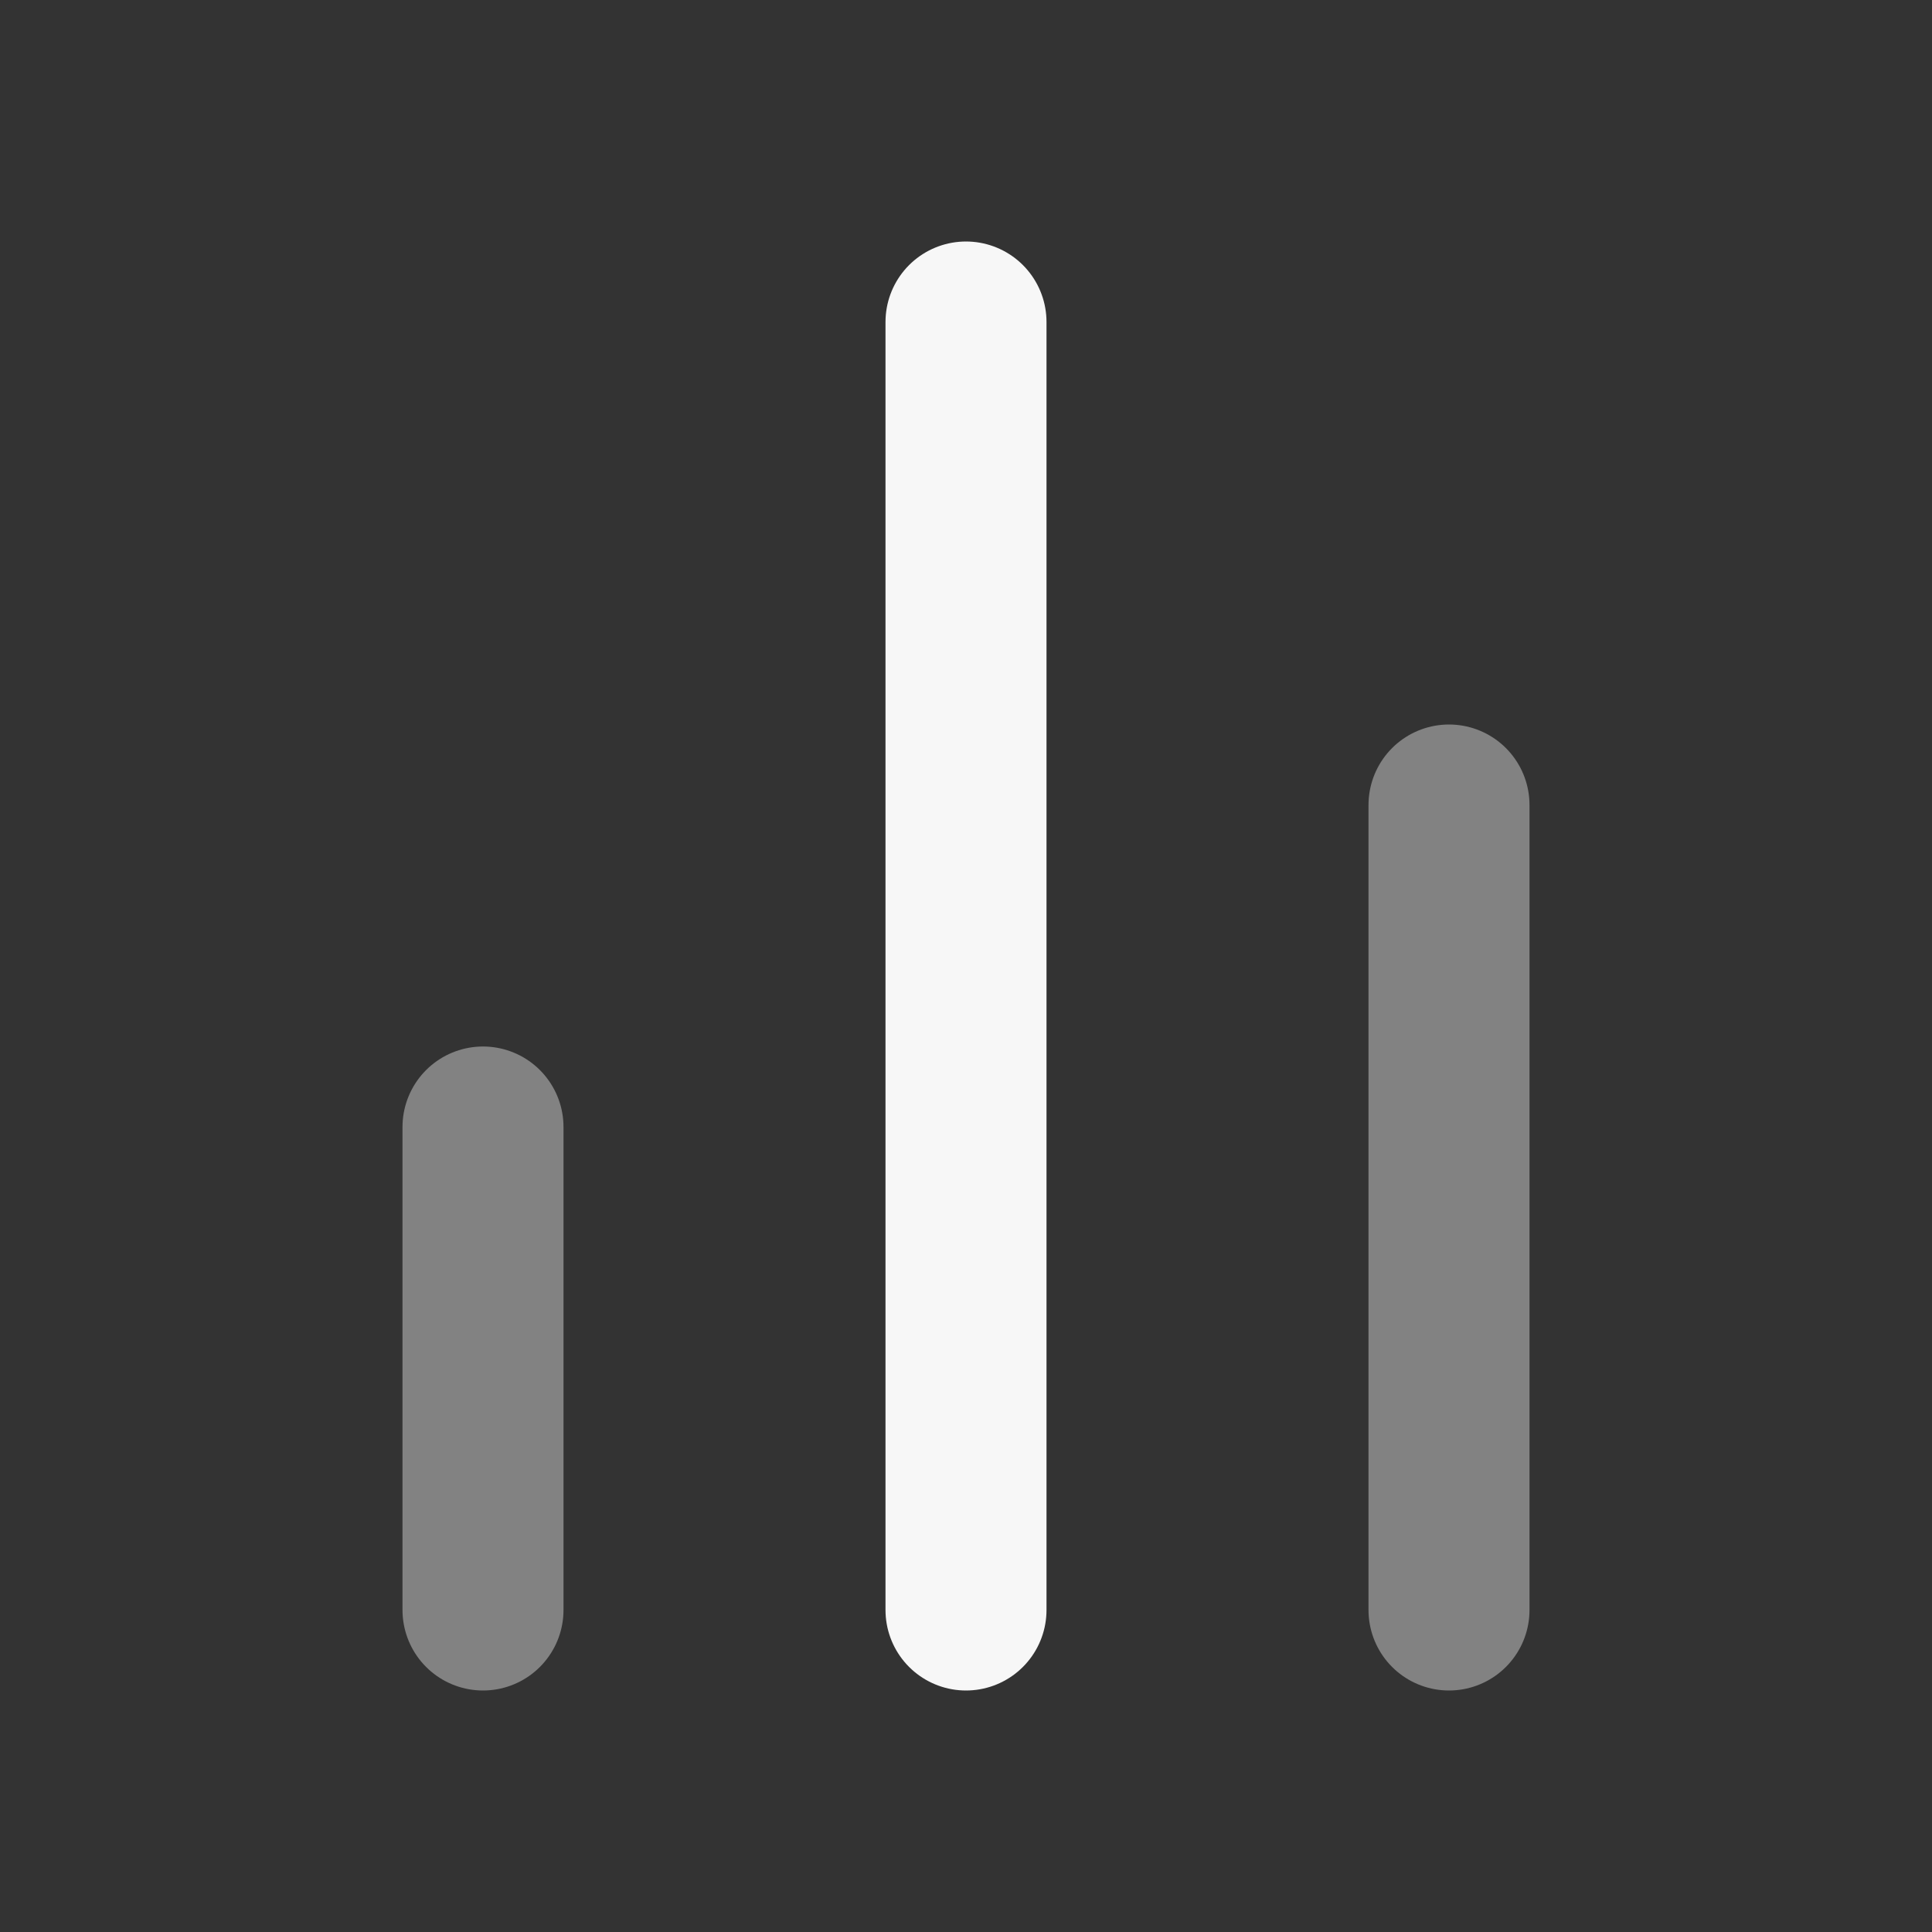 <svg width="24" height="24" xmlns="http://www.w3.org/2000/svg" viewBox="0 0 24 24"><rect x="0" y="0" width="24" height="24" fill="#333333" stroke="none"/><title>bar chart 01</title><g fill="none" class="nc-icon-wrapper"><path opacity=".4" d="M18 20V10M6 20V14" stroke="#F7F7F7" stroke-width="2" stroke-linecap="round" stroke-linejoin="round"></path><path d="M12 20V4" stroke="#F7F7F7" stroke-width="2" stroke-linecap="round" stroke-linejoin="round"></path></g></svg>